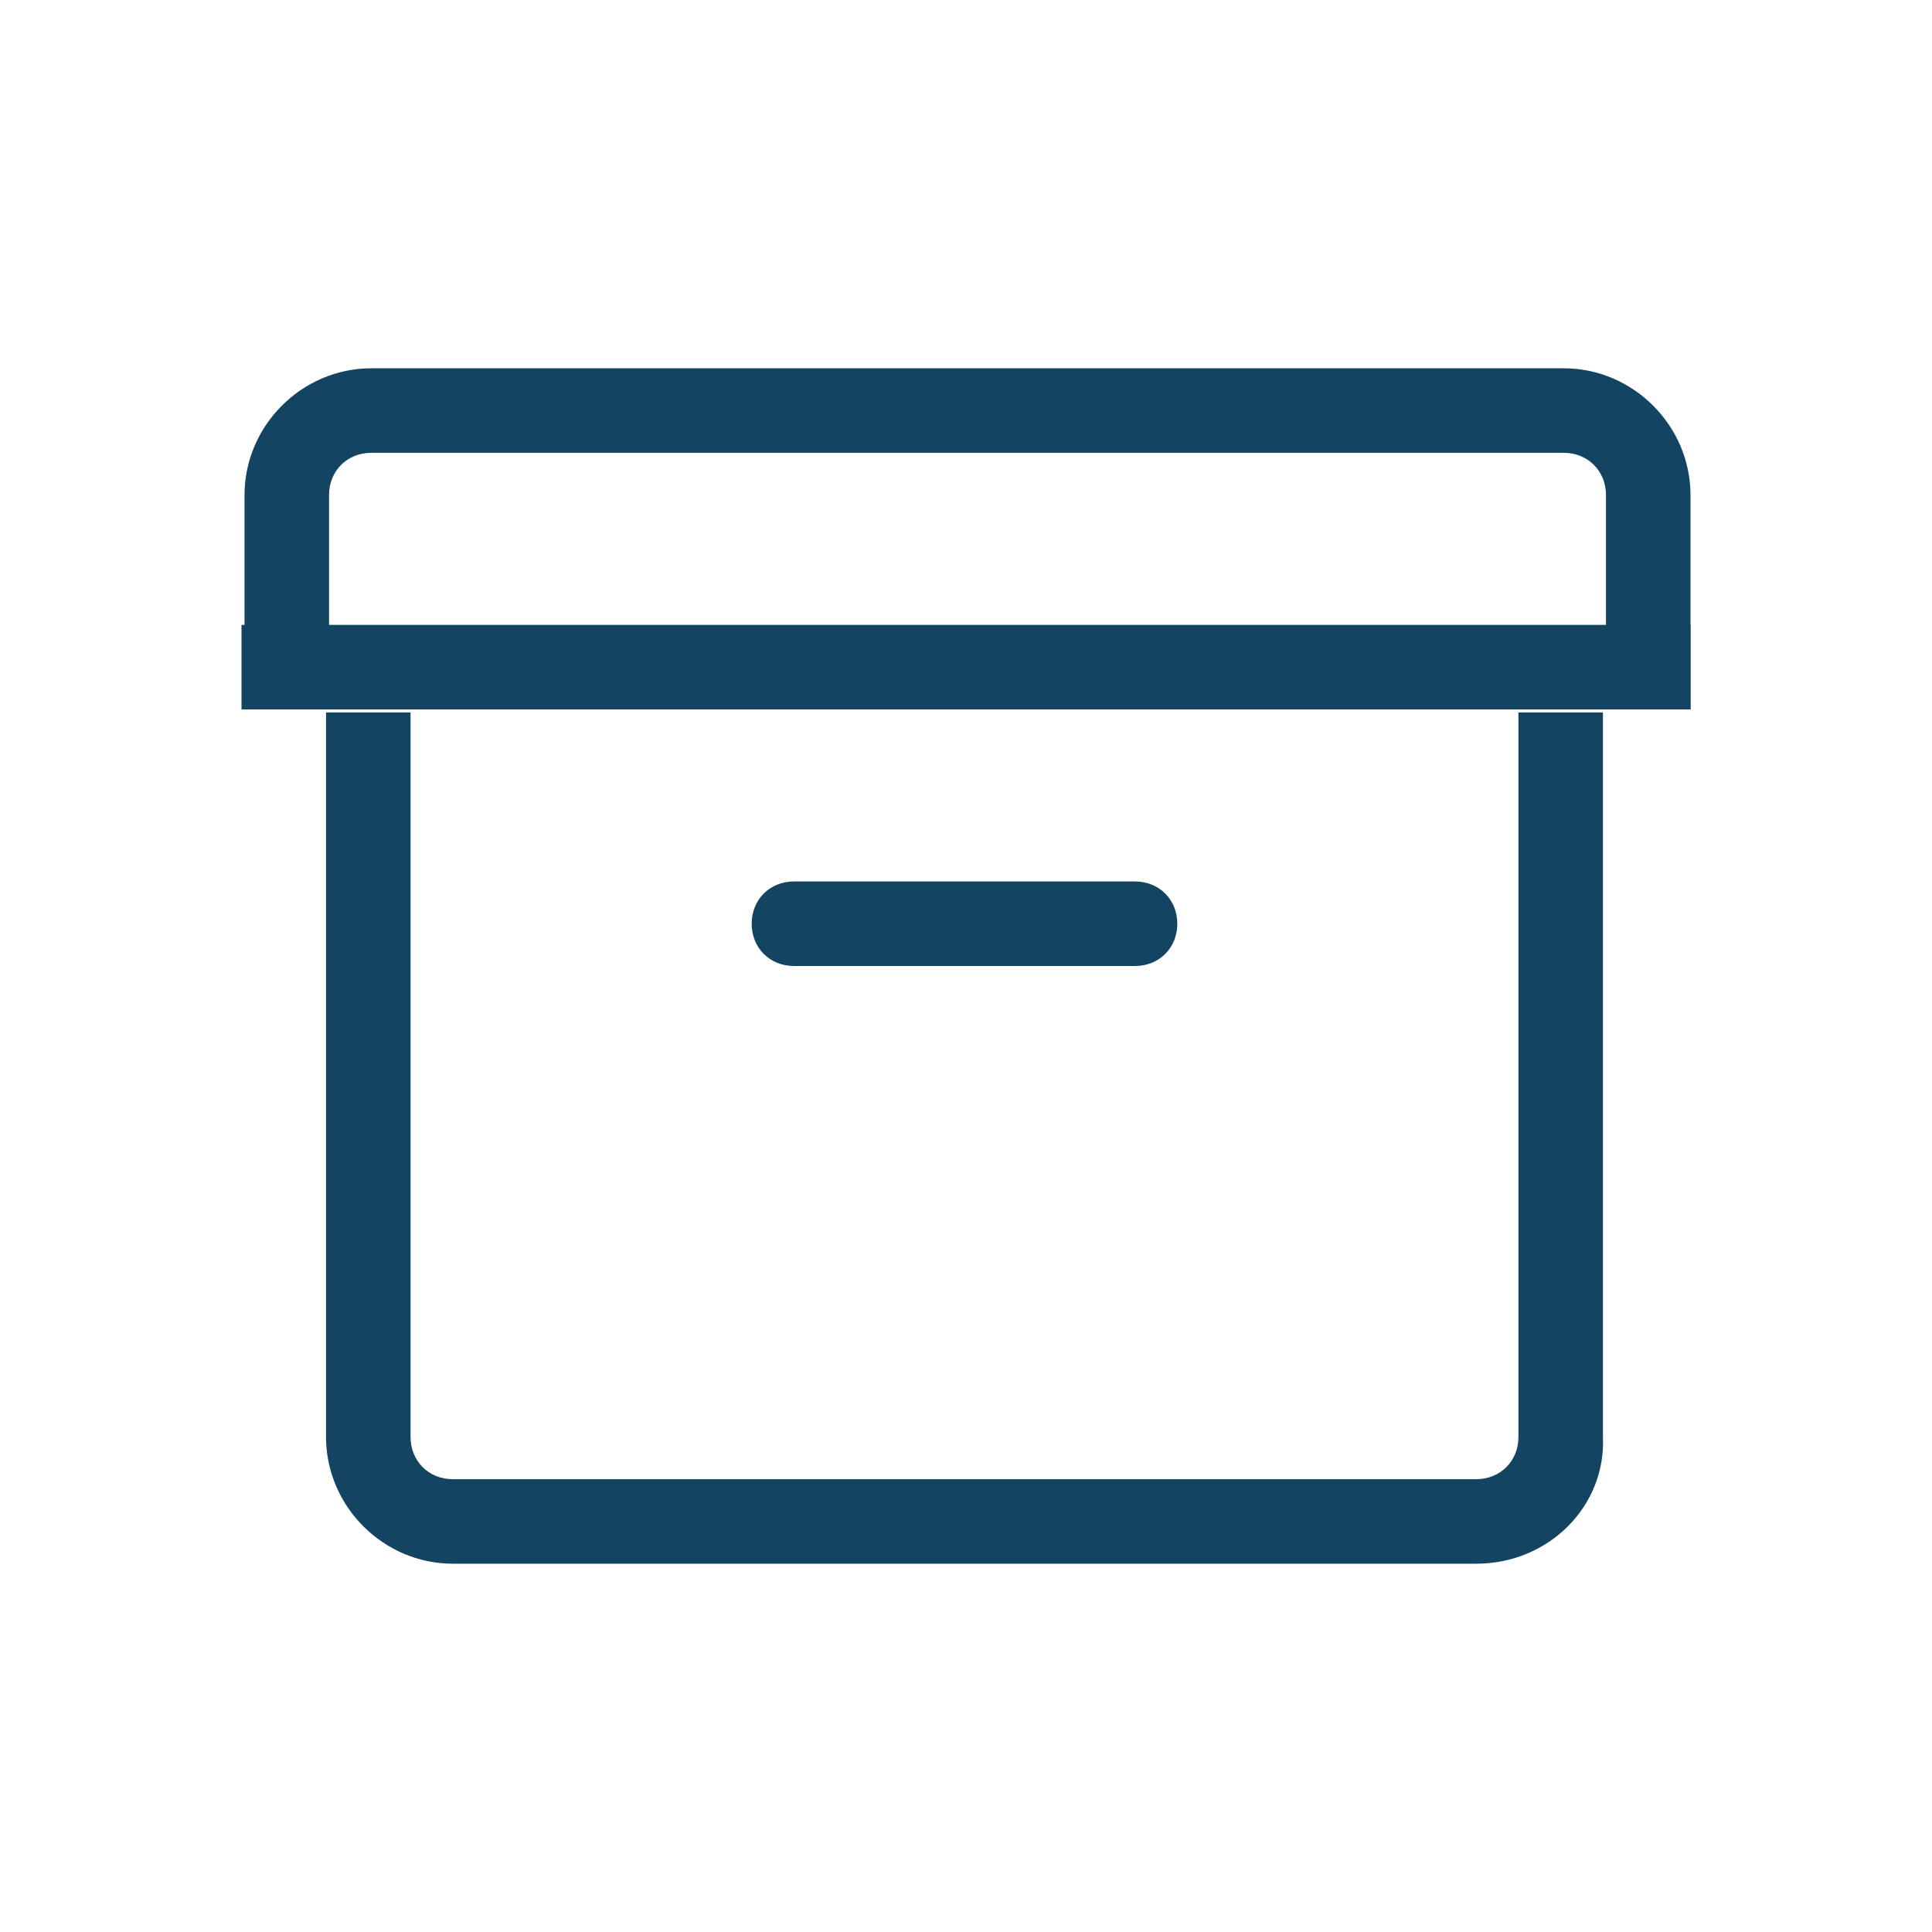 <svg xmlns="http://www.w3.org/2000/svg" viewBox="0 0 64 64"><g fill="#134563"><path d="M56 23.5h-2.8v-7.1c0-.8-.6-1.4-1.4-1.4H12.3c-.8 0-1.4.6-1.4 1.4v7.1H8.1v-7.1c0-2.3 1.9-4.2 4.2-4.2h39.5c2.3 0 4.2 1.9 4.2 4.2v7.1m-7.1 28.3H15c-2.3 0-4.2-1.9-4.2-4.2v-24h2.8v24c0 .8.6 1.4 1.4 1.4h33.9c.8 0 1.4-.6 1.4-1.4v-24h2.8v24c.1 2.3-1.8 4.2-4.2 4.2"/><path d="M37.6 32H26.3c-.8 0-1.4-.6-1.4-1.4s.6-1.4 1.4-1.4h11.3c.8 0 1.4.6 1.4 1.4s-.6 1.4-1.4 1.4M8 20.7h48v2.8H8z"/></g></svg>